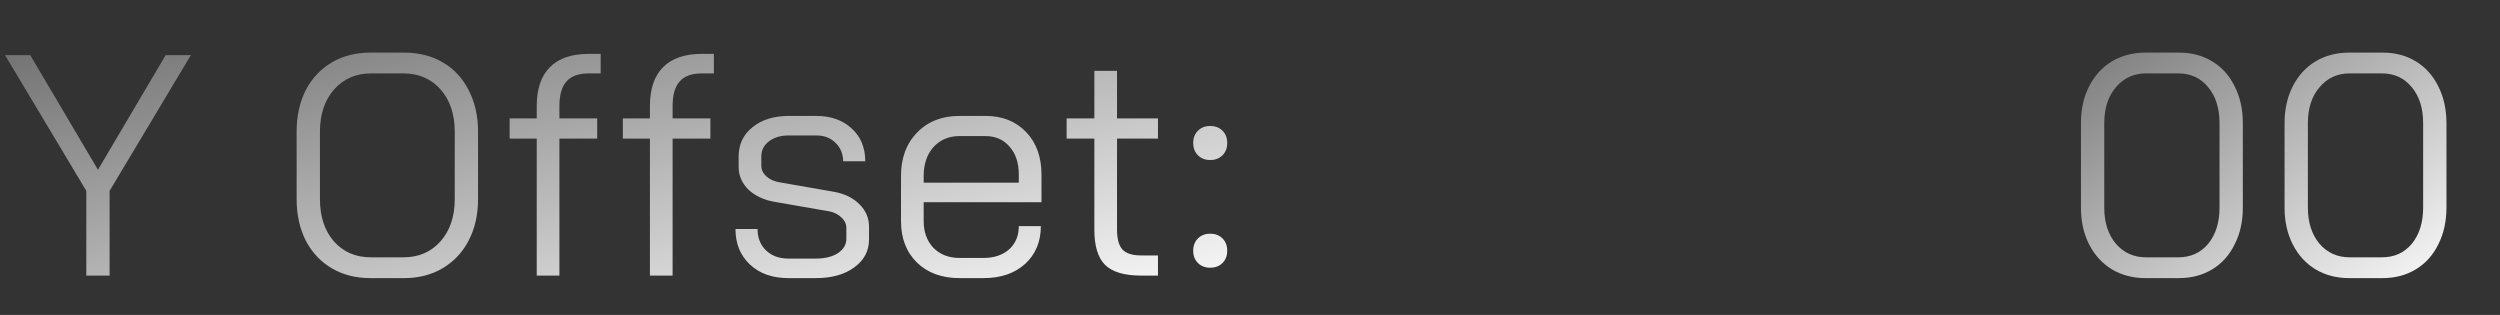 <svg width="127" height="16" viewBox="0 0 127 16" fill="none" xmlns="http://www.w3.org/2000/svg">
<rect x="0" y="0" width="127" height="16" fill="#333333" stroke="none"/>
<path d="M4.384 9.696L0.256 2.8H1.536L4.976 8.624L8.416 2.8H9.696L5.568 9.696V14H4.384V9.696ZM18.813 14.128C18.077 14.128 17.427 13.963 16.861 13.632C16.296 13.301 15.853 12.832 15.533 12.224C15.224 11.616 15.069 10.912 15.069 10.112V6.688C15.069 5.888 15.224 5.184 15.533 4.576C15.853 3.968 16.296 3.499 16.861 3.168C17.427 2.837 18.083 2.672 18.829 2.672H20.525C21.272 2.672 21.928 2.837 22.493 3.168C23.059 3.499 23.496 3.968 23.805 4.576C24.125 5.184 24.285 5.888 24.285 6.688V10.112C24.285 10.912 24.125 11.616 23.805 12.224C23.496 12.821 23.053 13.291 22.477 13.632C21.912 13.963 21.261 14.128 20.525 14.128H18.813ZM20.493 13.072C21.272 13.072 21.901 12.8 22.381 12.256C22.861 11.712 23.101 10.997 23.101 10.112V6.688C23.101 5.803 22.861 5.088 22.381 4.544C21.901 4 21.272 3.728 20.493 3.728H18.861C18.083 3.728 17.453 4 16.973 4.544C16.493 5.088 16.253 5.803 16.253 6.688V10.112C16.253 10.997 16.488 11.712 16.957 12.256C17.437 12.8 18.067 13.072 18.845 13.072H20.493ZM27.266 7.04H25.89V6.016H27.266V5.392C27.266 4.517 27.49 3.856 27.938 3.408C28.386 2.96 29.042 2.736 29.906 2.736H30.514V3.728H29.906C29.394 3.728 29.015 3.867 28.77 4.144C28.535 4.411 28.418 4.827 28.418 5.392V6.016H30.338V7.04H28.418V14H27.266V7.04ZM33.016 7.04H31.64V6.016H33.016V5.392C33.016 4.517 33.24 3.856 33.688 3.408C34.136 2.96 34.792 2.736 35.656 2.736H36.264V3.728H35.656C35.144 3.728 34.765 3.867 34.52 4.144C34.285 4.411 34.168 4.827 34.168 5.392V6.016H36.088V7.04H34.168V14H33.016V7.04ZM40.05 14.128C39.24 14.128 38.589 13.899 38.099 13.44C37.608 12.981 37.362 12.379 37.362 11.632H38.483C38.483 12.08 38.627 12.443 38.914 12.72C39.203 12.997 39.581 13.136 40.05 13.136H41.443C41.901 13.136 42.275 13.045 42.562 12.864C42.85 12.672 42.995 12.427 42.995 12.128V11.584C42.995 11.381 42.914 11.205 42.755 11.056C42.594 10.896 42.386 10.789 42.13 10.736L39.362 10.256C38.808 10.16 38.36 9.952 38.019 9.632C37.688 9.301 37.523 8.917 37.523 8.48V7.952C37.523 7.333 37.757 6.837 38.227 6.464C38.696 6.08 39.315 5.888 40.083 5.888H41.459C42.205 5.888 42.808 6.101 43.267 6.528C43.725 6.944 43.955 7.499 43.955 8.192H42.834C42.824 7.797 42.691 7.483 42.434 7.248C42.189 7.003 41.864 6.88 41.459 6.88H40.083C39.656 6.88 39.315 6.981 39.059 7.184C38.803 7.376 38.675 7.632 38.675 7.952V8.416C38.675 8.619 38.76 8.8 38.931 8.96C39.112 9.12 39.341 9.221 39.618 9.264L42.37 9.744C42.904 9.84 43.331 10.048 43.651 10.368C43.981 10.688 44.147 11.072 44.147 11.52V12.16C44.147 12.747 43.896 13.221 43.395 13.584C42.904 13.947 42.253 14.128 41.443 14.128H40.05ZM48.747 14.128C47.851 14.128 47.131 13.867 46.587 13.344C46.043 12.811 45.771 12.107 45.771 11.232V8.944C45.771 8.027 46.043 7.291 46.587 6.736C47.131 6.171 47.851 5.888 48.747 5.888H50.059C50.912 5.888 51.6 6.16 52.123 6.704C52.646 7.248 52.907 7.968 52.907 8.864V10.272H46.923V11.232C46.923 11.787 47.088 12.24 47.419 12.592C47.76 12.933 48.203 13.104 48.747 13.104H49.963C50.496 13.104 50.928 12.96 51.259 12.672C51.59 12.373 51.755 11.979 51.755 11.488H52.875C52.875 12.277 52.608 12.917 52.075 13.408C51.542 13.888 50.838 14.128 49.963 14.128H48.747ZM51.755 9.28V8.864C51.755 8.277 51.6 7.808 51.291 7.456C50.982 7.093 50.571 6.912 50.059 6.912H48.747C48.203 6.912 47.76 7.099 47.419 7.472C47.088 7.845 46.923 8.336 46.923 8.944V9.28H51.755ZM57.961 14C57.119 14 56.511 13.819 56.137 13.456C55.775 13.093 55.593 12.496 55.593 11.664V7.04H54.185V6.016H55.593V3.6H56.745V6.016H58.825V7.04H56.745V11.664C56.745 12.133 56.836 12.469 57.017 12.672C57.209 12.875 57.524 12.976 57.961 12.976H58.825V14H57.961ZM61.479 8.128C61.223 8.128 61.015 8.048 60.855 7.888C60.695 7.728 60.615 7.52 60.615 7.264C60.615 7.008 60.695 6.8 60.855 6.64C61.015 6.48 61.223 6.4 61.479 6.4C61.735 6.4 61.943 6.48 62.103 6.64C62.263 6.8 62.343 7.008 62.343 7.264C62.343 7.52 62.263 7.728 62.103 7.888C61.943 8.048 61.735 8.128 61.479 8.128ZM61.479 13.6C61.223 13.6 61.015 13.52 60.855 13.36C60.695 13.2 60.615 12.992 60.615 12.736C60.615 12.48 60.695 12.272 60.855 12.112C61.015 11.952 61.223 11.872 61.479 11.872C61.735 11.872 61.943 11.952 62.103 12.112C62.263 12.272 62.343 12.48 62.343 12.736C62.343 12.992 62.263 13.2 62.103 13.36C61.943 13.52 61.735 13.6 61.479 13.6Z" fill="url(#paint0_linear_720_256)"/>
<path d="M108.992 14.128C108.352 14.128 107.782 13.979 107.28 13.68C106.79 13.381 106.406 12.96 106.128 12.416C105.851 11.872 105.712 11.248 105.712 10.544V6.256C105.712 5.552 105.851 4.928 106.128 4.384C106.406 3.84 106.79 3.419 107.28 3.12C107.782 2.821 108.352 2.672 108.992 2.672H110.688C111.328 2.672 111.894 2.821 112.384 3.12C112.875 3.419 113.254 3.84 113.52 4.384C113.798 4.928 113.936 5.552 113.936 6.256V10.544C113.936 11.248 113.798 11.872 113.52 12.416C113.254 12.96 112.875 13.381 112.384 13.68C111.894 13.979 111.328 14.128 110.688 14.128H108.992ZM110.656 13.072C111.286 13.072 111.792 12.843 112.176 12.384C112.56 11.915 112.752 11.301 112.752 10.544V6.256C112.752 5.499 112.56 4.891 112.176 4.432C111.792 3.963 111.286 3.728 110.656 3.728H109.024C108.395 3.728 107.883 3.963 107.488 4.432C107.094 4.891 106.896 5.499 106.896 6.256V10.544C106.896 11.301 107.094 11.915 107.488 12.384C107.883 12.843 108.395 13.072 109.024 13.072H110.656ZM119.336 14.128C118.696 14.128 118.125 13.979 117.624 13.68C117.133 13.381 116.749 12.96 116.472 12.416C116.195 11.872 116.056 11.248 116.056 10.544V6.256C116.056 5.552 116.195 4.928 116.472 4.384C116.749 3.84 117.133 3.419 117.624 3.12C118.125 2.821 118.696 2.672 119.336 2.672H121.032C121.672 2.672 122.237 2.821 122.728 3.12C123.219 3.419 123.597 3.84 123.864 4.384C124.141 4.928 124.28 5.552 124.28 6.256V10.544C124.28 11.248 124.141 11.872 123.864 12.416C123.597 12.96 123.219 13.381 122.728 13.68C122.237 13.979 121.672 14.128 121.032 14.128H119.336ZM121 13.072C121.629 13.072 122.136 12.843 122.52 12.384C122.904 11.915 123.096 11.301 123.096 10.544V6.256C123.096 5.499 122.904 4.891 122.52 4.432C122.136 3.963 121.629 3.728 121 3.728H119.368C118.739 3.728 118.227 3.963 117.832 4.432C117.437 4.891 117.24 5.499 117.24 6.256V10.544C117.24 11.301 117.437 11.915 117.832 12.384C118.227 12.843 118.739 13.072 119.368 13.072H121Z" fill="url(#paint1_linear_720_256)"/>
<defs>
<linearGradient id="paint0_linear_720_256" x1="7.397" y1="0.877" x2="13.085" y2="26.577" gradientUnits="userSpaceOnUse">
<stop stop-color="#727272"/>
<stop offset="1" stop-color="white"/>
</linearGradient>
<linearGradient id="paint1_linear_720_256" x1="105.466" y1="0.877" x2="117.889" y2="19.587" gradientUnits="userSpaceOnUse">
<stop stop-color="#727272"/>
<stop offset="1" stop-color="white"/>
</linearGradient>
</defs>
</svg>

